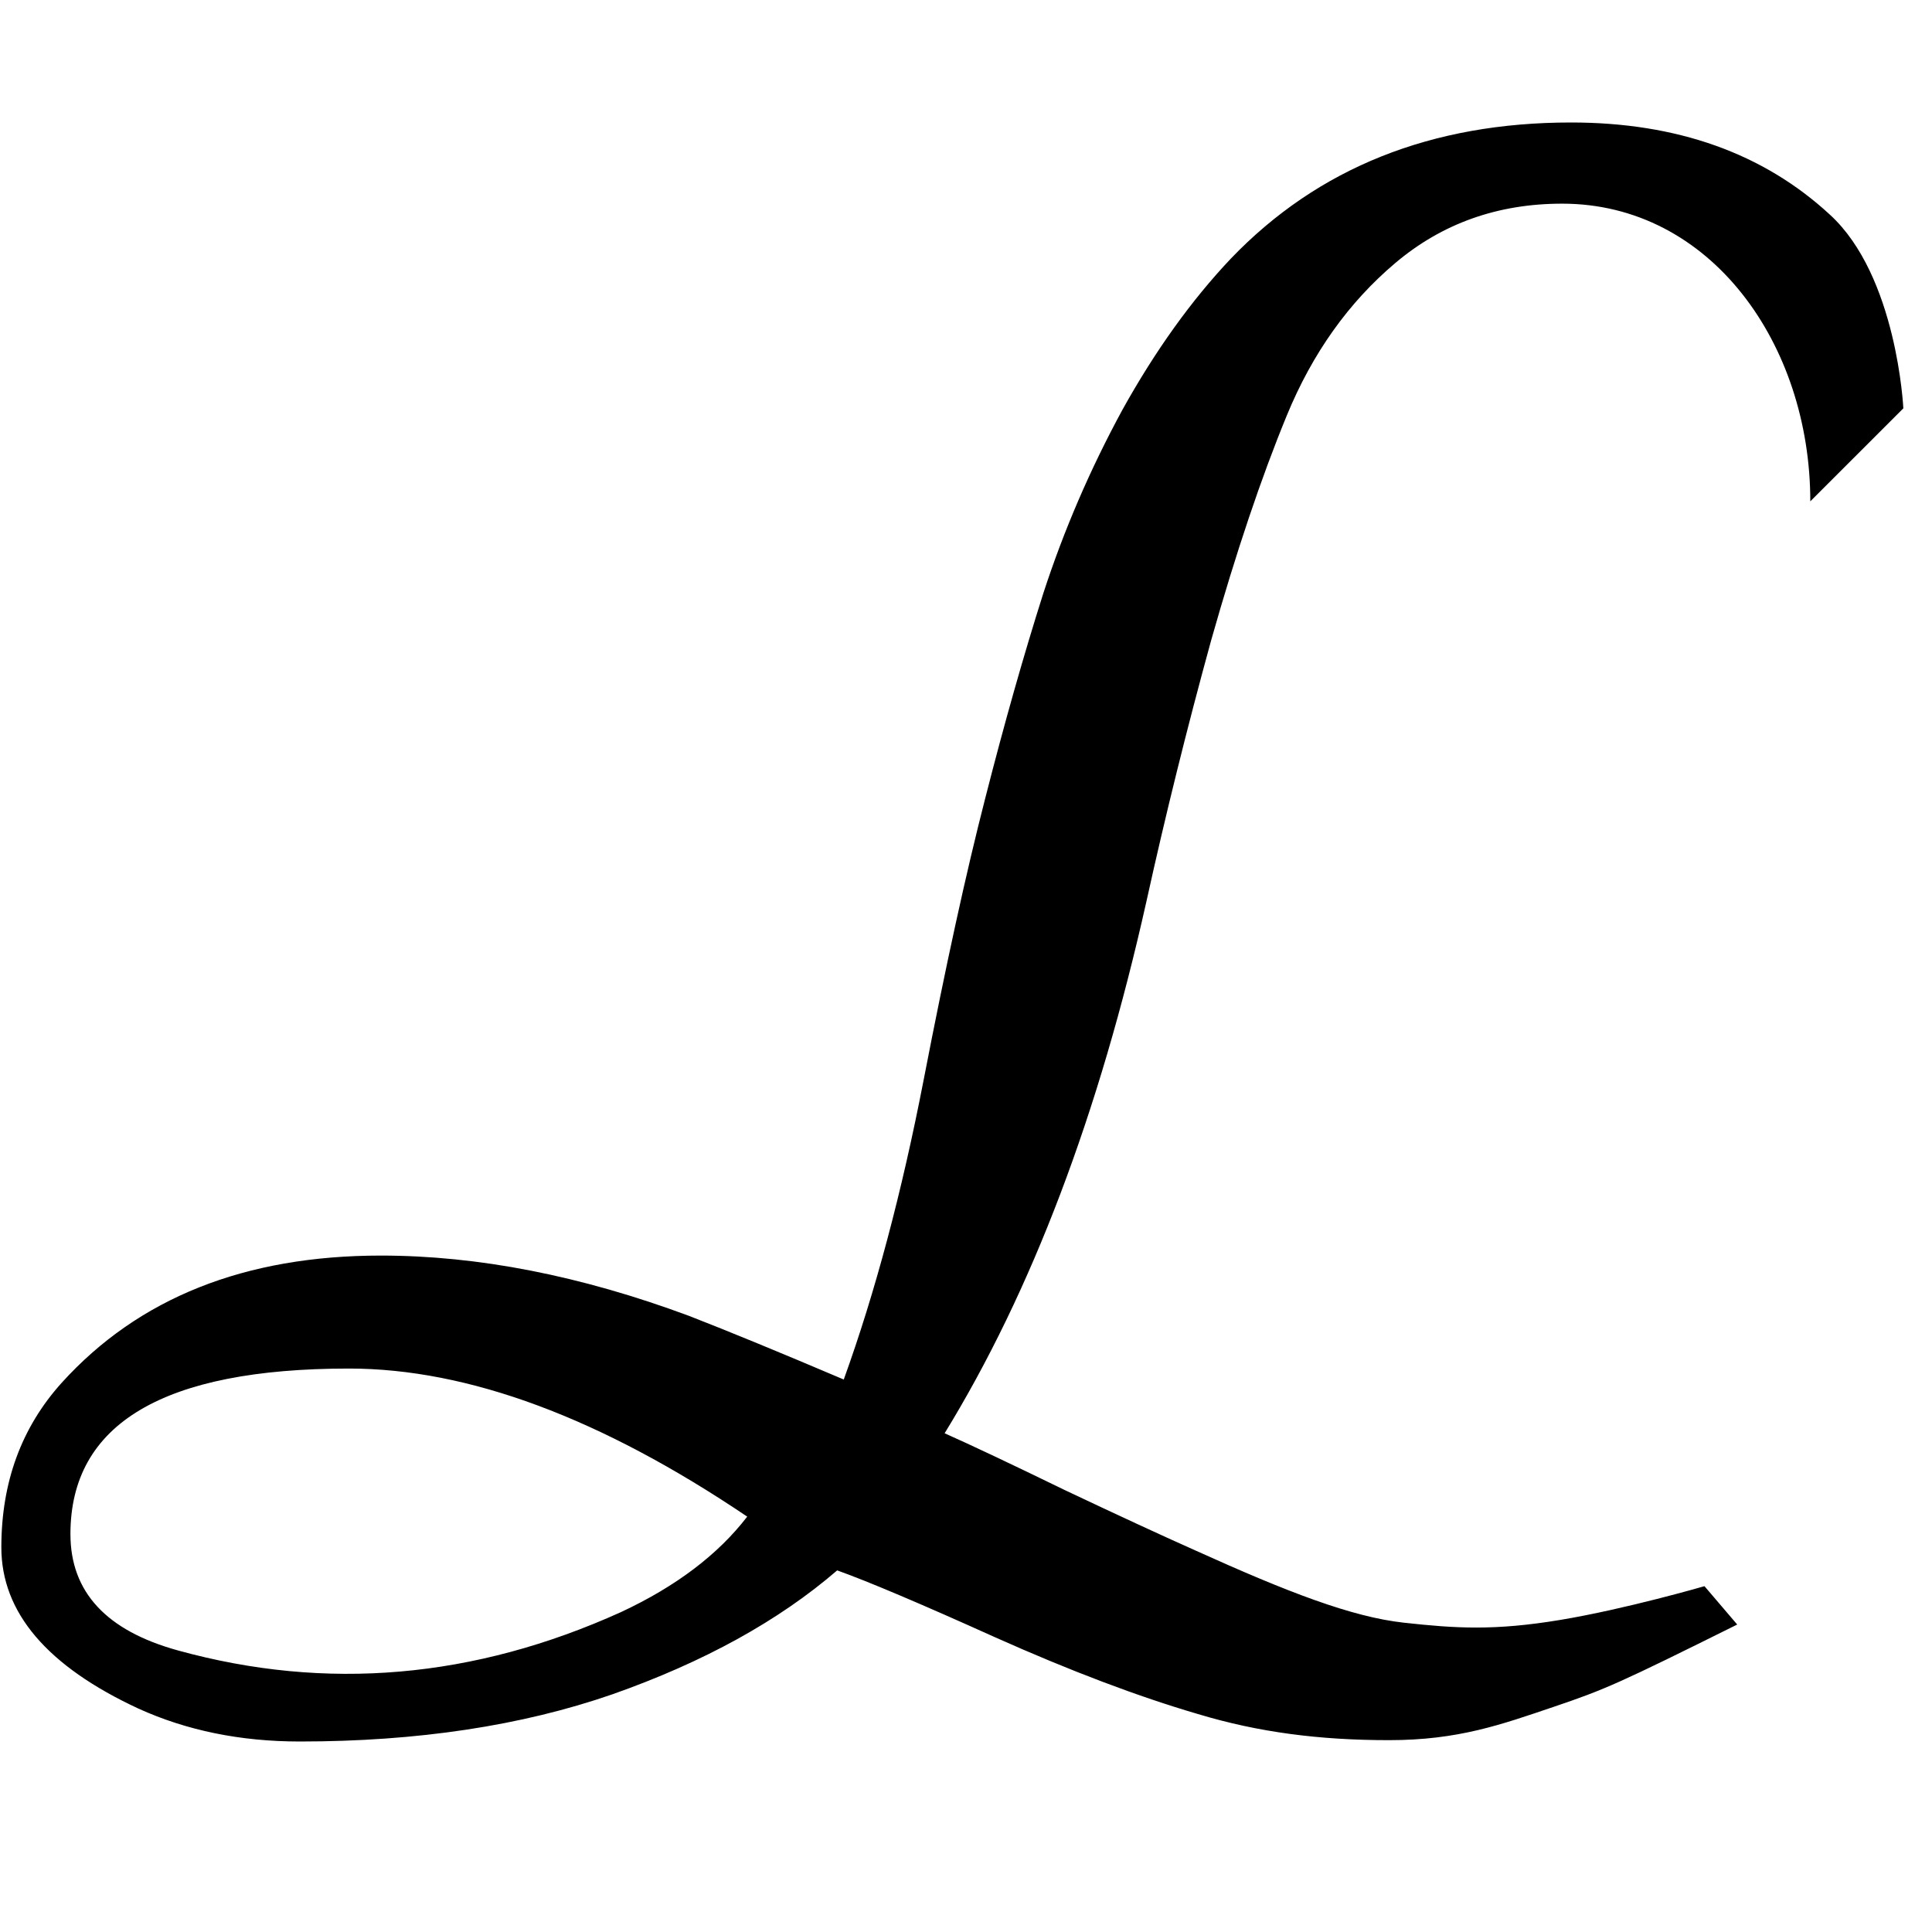 <?xml version="1.0" encoding="UTF-8" standalone="no"?>
<!-- Created with Inkscape (http://www.inkscape.org/) -->

<svg
   xmlns:dc="http://purl.org/dc/elements/1.1/"
   xmlns:cc="http://creativecommons.org/ns#"
   xmlns:rdf="http://www.w3.org/1999/02/22-rdf-syntax-ns#"
   xmlns:svg="http://www.w3.org/2000/svg"
   xmlns="http://www.w3.org/2000/svg"
   xmlns:sodipodi="http://sodipodi.sourceforge.net/DTD/sodipodi-0.dtd"
   xmlns:inkscape="http://www.inkscape.org/namespaces/inkscape"
   width="16"
   height="16"
   id="svg2"
   version="1.1"
   inkscape:version="0.48.3.1 r9886"
   sodipodi:docname="favicon.svg"
   inkscape:export-filename="/home/jj/projects/letsy/letsy/static/favicon.png"
   inkscape:export-xdpi="90"
   inkscape:export-ydpi="90">
  <defs
     id="defs4">
    <filter
       id="filter5204"
       inkscape:label="Noise transparency"
       inkscape:menu="ABCs"
       inkscape:menu-tooltip="Basic noise transparency texture"
       color-interpolation-filters="sRGB">
      <feTurbulence
         id="feTurbulence5206"
         type="fractalNoise"
         numOctaves="6"
         baseFrequency="0.136"
         result="result1"
         seed="0" />
      <feComposite
         id="feComposite5208"
         in2="result1"
         operator="in"
         result="result2"
         in="SourceGraphic" />
      <feColorMatrix
         id="feColorMatrix5210"
         result="result3"
         values="1 0 0 0 0 0 1 0 0 0 0 0 1 0 0 0 0 0 3 -1 "
         in="result2" />
    </filter>
  </defs>
  <sodipodi:namedview
     id="base"
     pagecolor="#ffffff"
     bordercolor="#666666"
     borderopacity="1.0"
     inkscape:pageopacity="0.0"
     inkscape:pageshadow="2"
     inkscape:zoom="15.839192"
     inkscape:cx="15.988904"
     inkscape:cy="11.328362"
     inkscape:document-units="px"
     inkscape:current-layer="layer1"
     showgrid="false"
     inkscape:object-paths="true"
     inkscape:snap-global="false"
     fit-margin-top="50"
     fit-margin-left="50"
     fit-margin-right="50"
     fit-margin-bottom="50"
     showborder="true"
     inkscape:window-width="1280"
     inkscape:window-height="800"
     inkscape:window-x="0"
     inkscape:window-y="0"
     inkscape:window-maximized="0"
     showguides="true"
     inkscape:guide-bbox="true" />
  <g
     inkscape:label="Layer 1"
     inkscape:groupmode="layer"
     id="layer1"
     transform="translate(-50.054,-474.836)">
    <g
       id="g3835"
       transform="matrix(0.125,0,0,0.125,33.808,444.792)"
       style="fill:#000000;fill-opacity:1">
      <g
         transform="translate(-89.214,97.571)"
         id="text3020"
         style="font-size:148.831px;font-style:normal;font-variant:normal;font-weight:normal;font-stretch:normal;text-align:start;line-height:125%;letter-spacing:0px;word-spacing:0px;writing-mode:lr-tb;text-anchor:start;fill:#000000;fill-opacity:1;stroke:none;font-family:Niconne;-inkscape-font-specification:Niconne"
         inkscape:transform-center-y="-167.4352"
         inkscape:transform-center-x="53.154009">
        <path
           sodipodi:nodetypes="ccscccccczzcczzccccscscsccccccccccccccsc"
           inkscape:connector-curvature="0"
           id="path3025"
           d="m 339.119,175.996 c -1.1e-4,-10.416 -6.605,-19.722 -16.439,-19.722 -4.263,1e-4 -7.946,1.308 -11.046,3.924 -3.101,2.616 -5.499,5.983 -7.194,10.101 -1.696,4.118 -3.367,9.084 -5.014,14.898 -1.599,5.814 -3.028,11.579 -4.288,17.296 -3.149,14.098 -7.606,25.847 -13.372,35.246 1.744,0.775 4.409,2.035 7.994,3.779 3.585,1.696 6.468,3.028 8.648,3.997 6.104,2.762 10.343,4.395 13.788,4.774 3.445,0.379 5.997,0.539 10.351,-0.183 4.353,-0.723 9.56,-2.237 9.56,-2.237 l 2.17,2.542 c -7.799,3.875 -8.723,4.291 -12.178,5.459 -3.455,1.168 -6.298,2.201 -10.89,2.201 -4.593,0 -8.632,-0.516 -12.653,-1.728 -3.973,-1.163 -8.454,-2.858 -13.444,-5.087 -4.942,-2.229 -8.43,-3.706 -10.465,-4.433 -3.876,3.343 -8.842,6.08 -14.898,8.212 -6.008,2.083 -12.911,3.125 -20.711,3.125 -3.924,0 -7.485,-0.727 -10.683,-2.18 -6.056,-2.81 -9.084,-6.371 -9.084,-10.683 0,-4.312 1.332,-7.945 3.997,-10.901 5.087,-5.62 12.136,-8.43 21.147,-8.43 6.444,3e-5 13.25,1.332 20.421,3.997 2.616,1.017 6.032,2.422 10.247,4.215 2.083,-5.765 3.852,-12.403 5.305,-19.912 1.453,-7.509 2.81,-13.711 4.07,-18.604 1.26,-4.942 2.543,-9.471 3.852,-13.59 1.356,-4.166 3.101,-8.212 5.232,-12.136 2.18,-3.924 4.578,-7.267 7.194,-10.029 5.765,-6.007 13.275,-9.011 22.528,-9.011 7.025,1e-4 12.742,2.035 17.15,6.104 4.457,4.07 4.869,12.834 4.869,12.834 m -121.434,74.59 c 0,3.827 2.374,6.395 7.122,7.703 9.835,2.713 19.621,1.865 29.359,-2.543 3.634,-1.696 6.419,-3.803 8.357,-6.322 -9.69,-6.54 -18.483,-9.811 -26.38,-9.811 -12.306,2e-5 -18.459,3.658 -18.459,10.973"
           style="fill:#000000;fill-opacity:1" />
      </g>
    </g>
  </g>
</svg>
